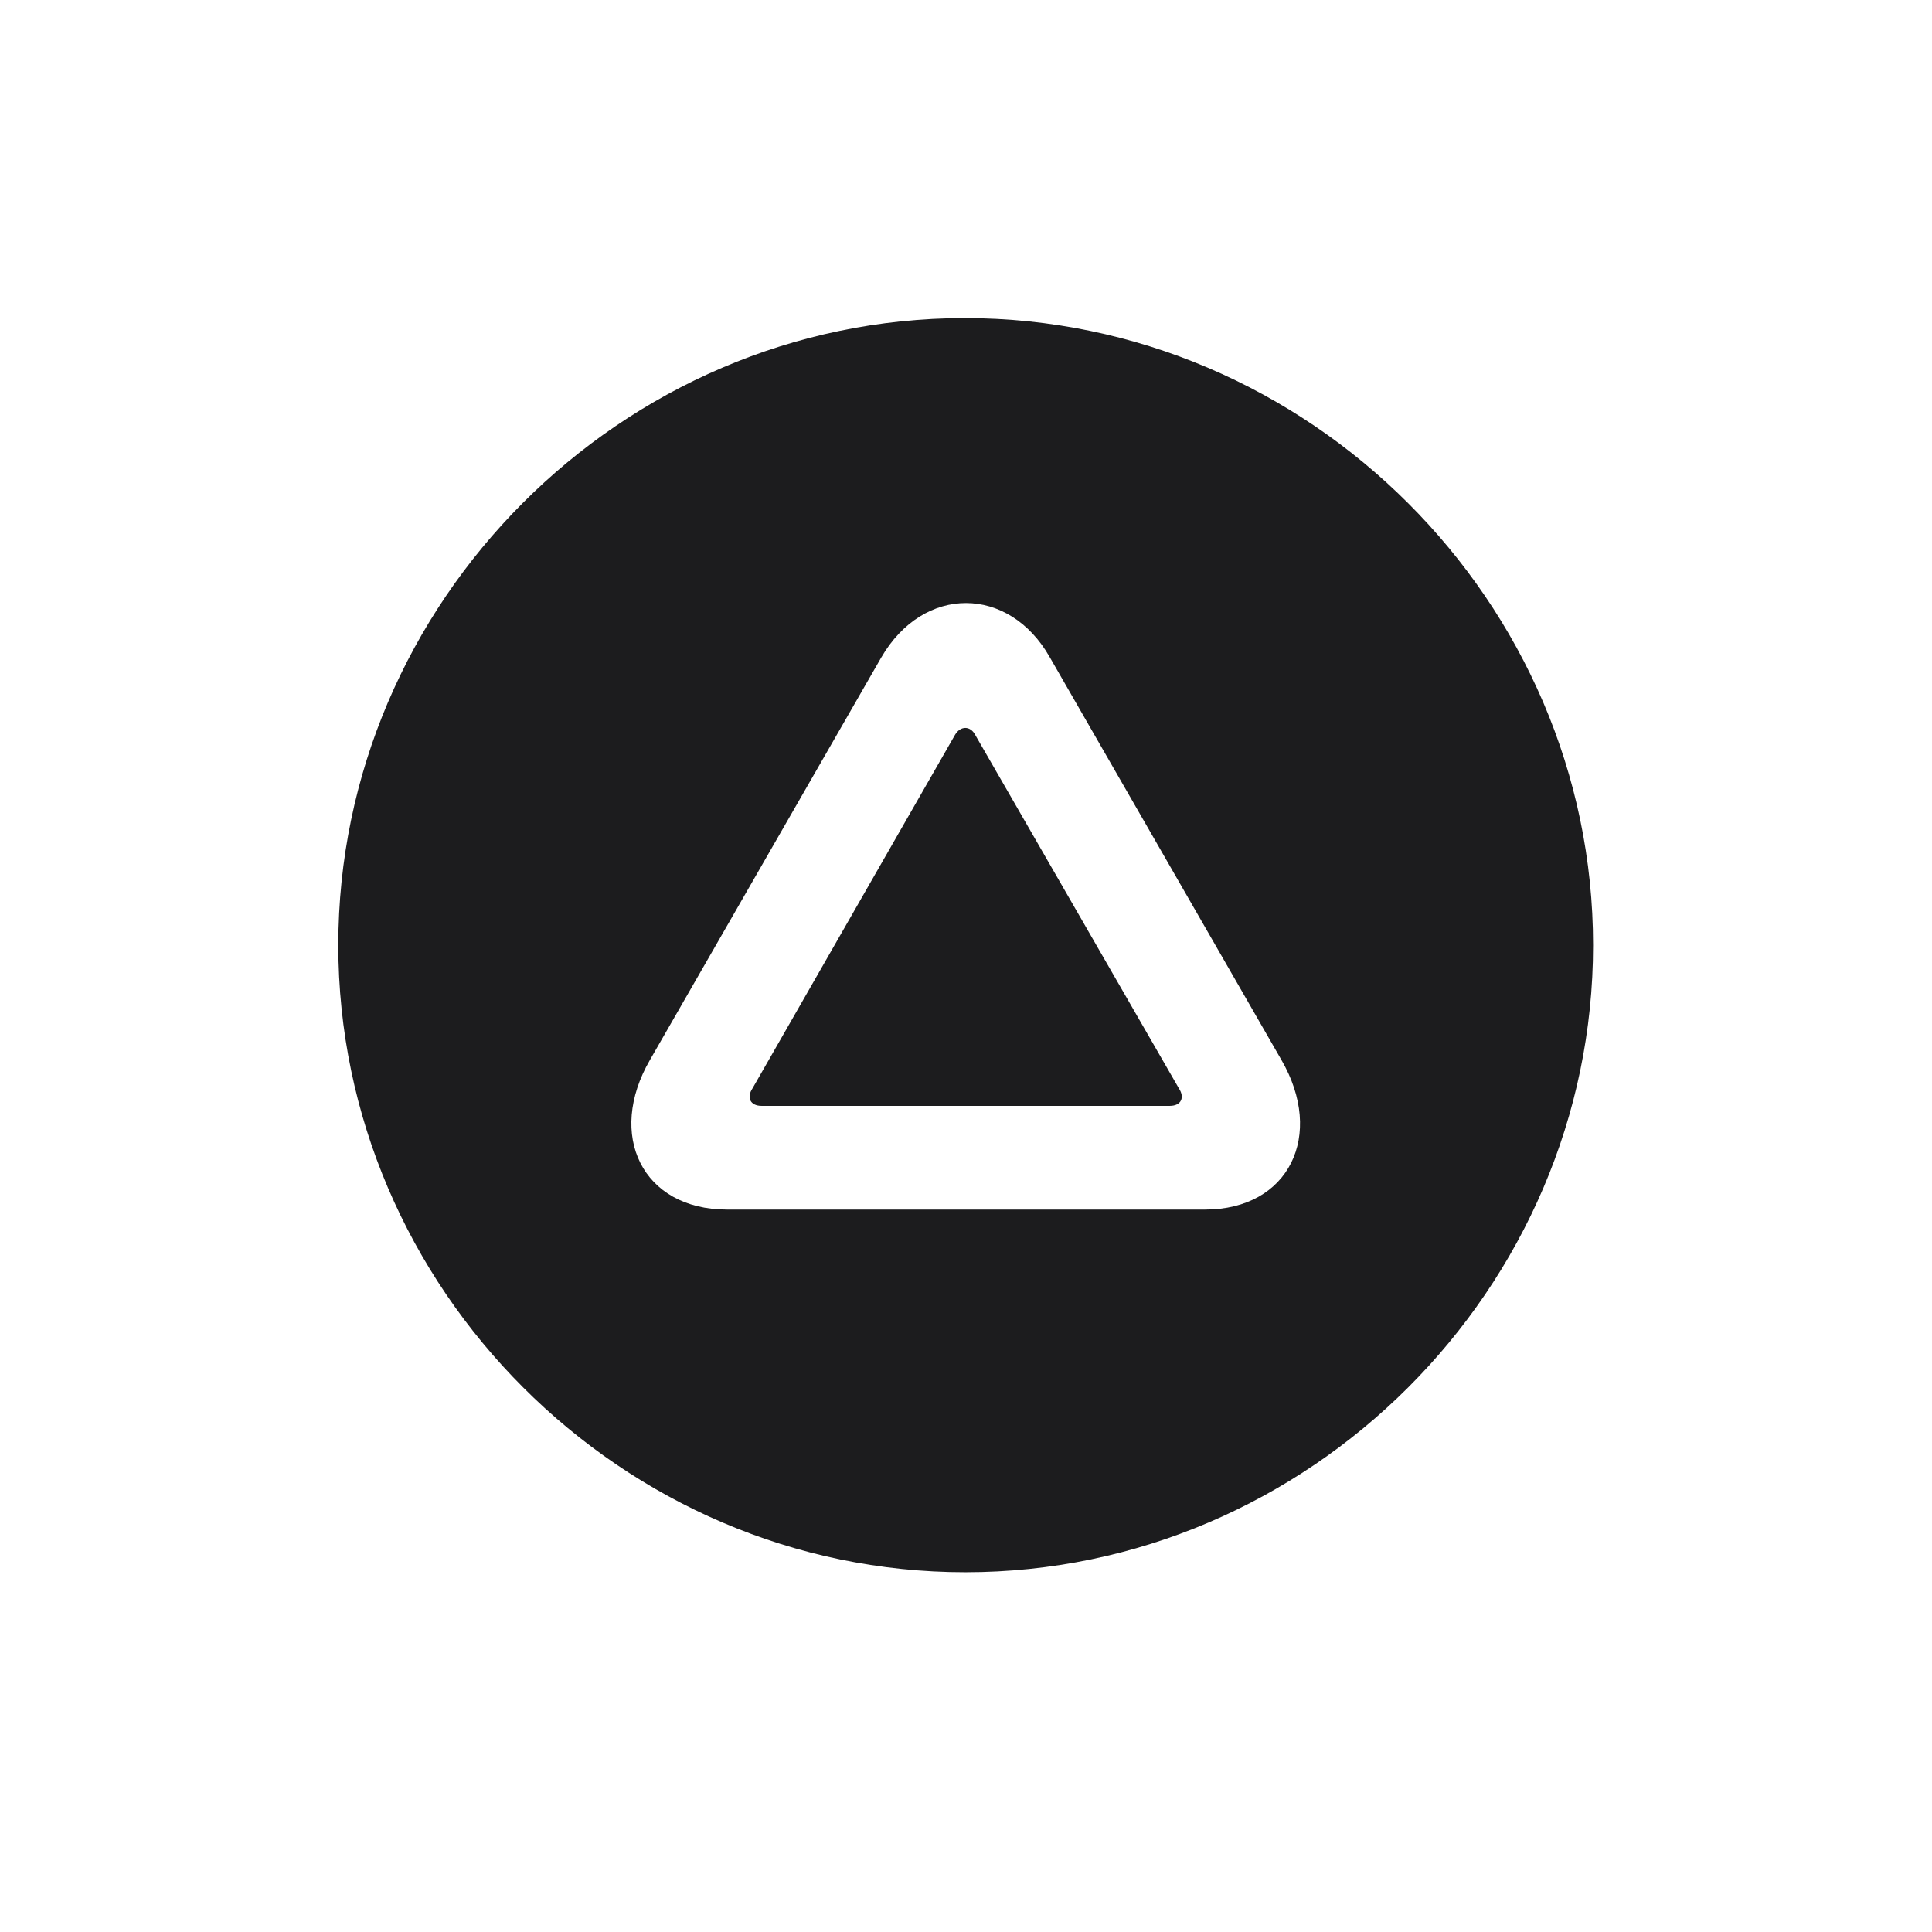 <svg width="28" height="28" viewBox="0 0 28 28" fill="none" xmlns="http://www.w3.org/2000/svg">
<path d="M13.991 22.786C18.975 22.786 23.088 18.673 23.088 13.698C23.088 8.724 18.966 4.61 13.982 4.61C9.008 4.61 4.903 8.724 4.903 13.698C4.903 18.673 9.017 22.786 13.991 22.786ZM9.421 15.359L12.77 9.532C13.385 8.469 14.624 8.486 15.213 9.523L18.57 15.359C19.203 16.449 18.685 17.53 17.463 17.53H10.537C9.307 17.53 8.788 16.449 9.421 15.359ZM10.906 15.773C10.818 15.904 10.871 16.027 11.038 16.027H16.953C17.12 16.027 17.173 15.904 17.085 15.773L14.132 10.648C14.062 10.517 13.921 10.517 13.842 10.648L10.906 15.773Z" fill="#1C1C1E"/>
</svg>
